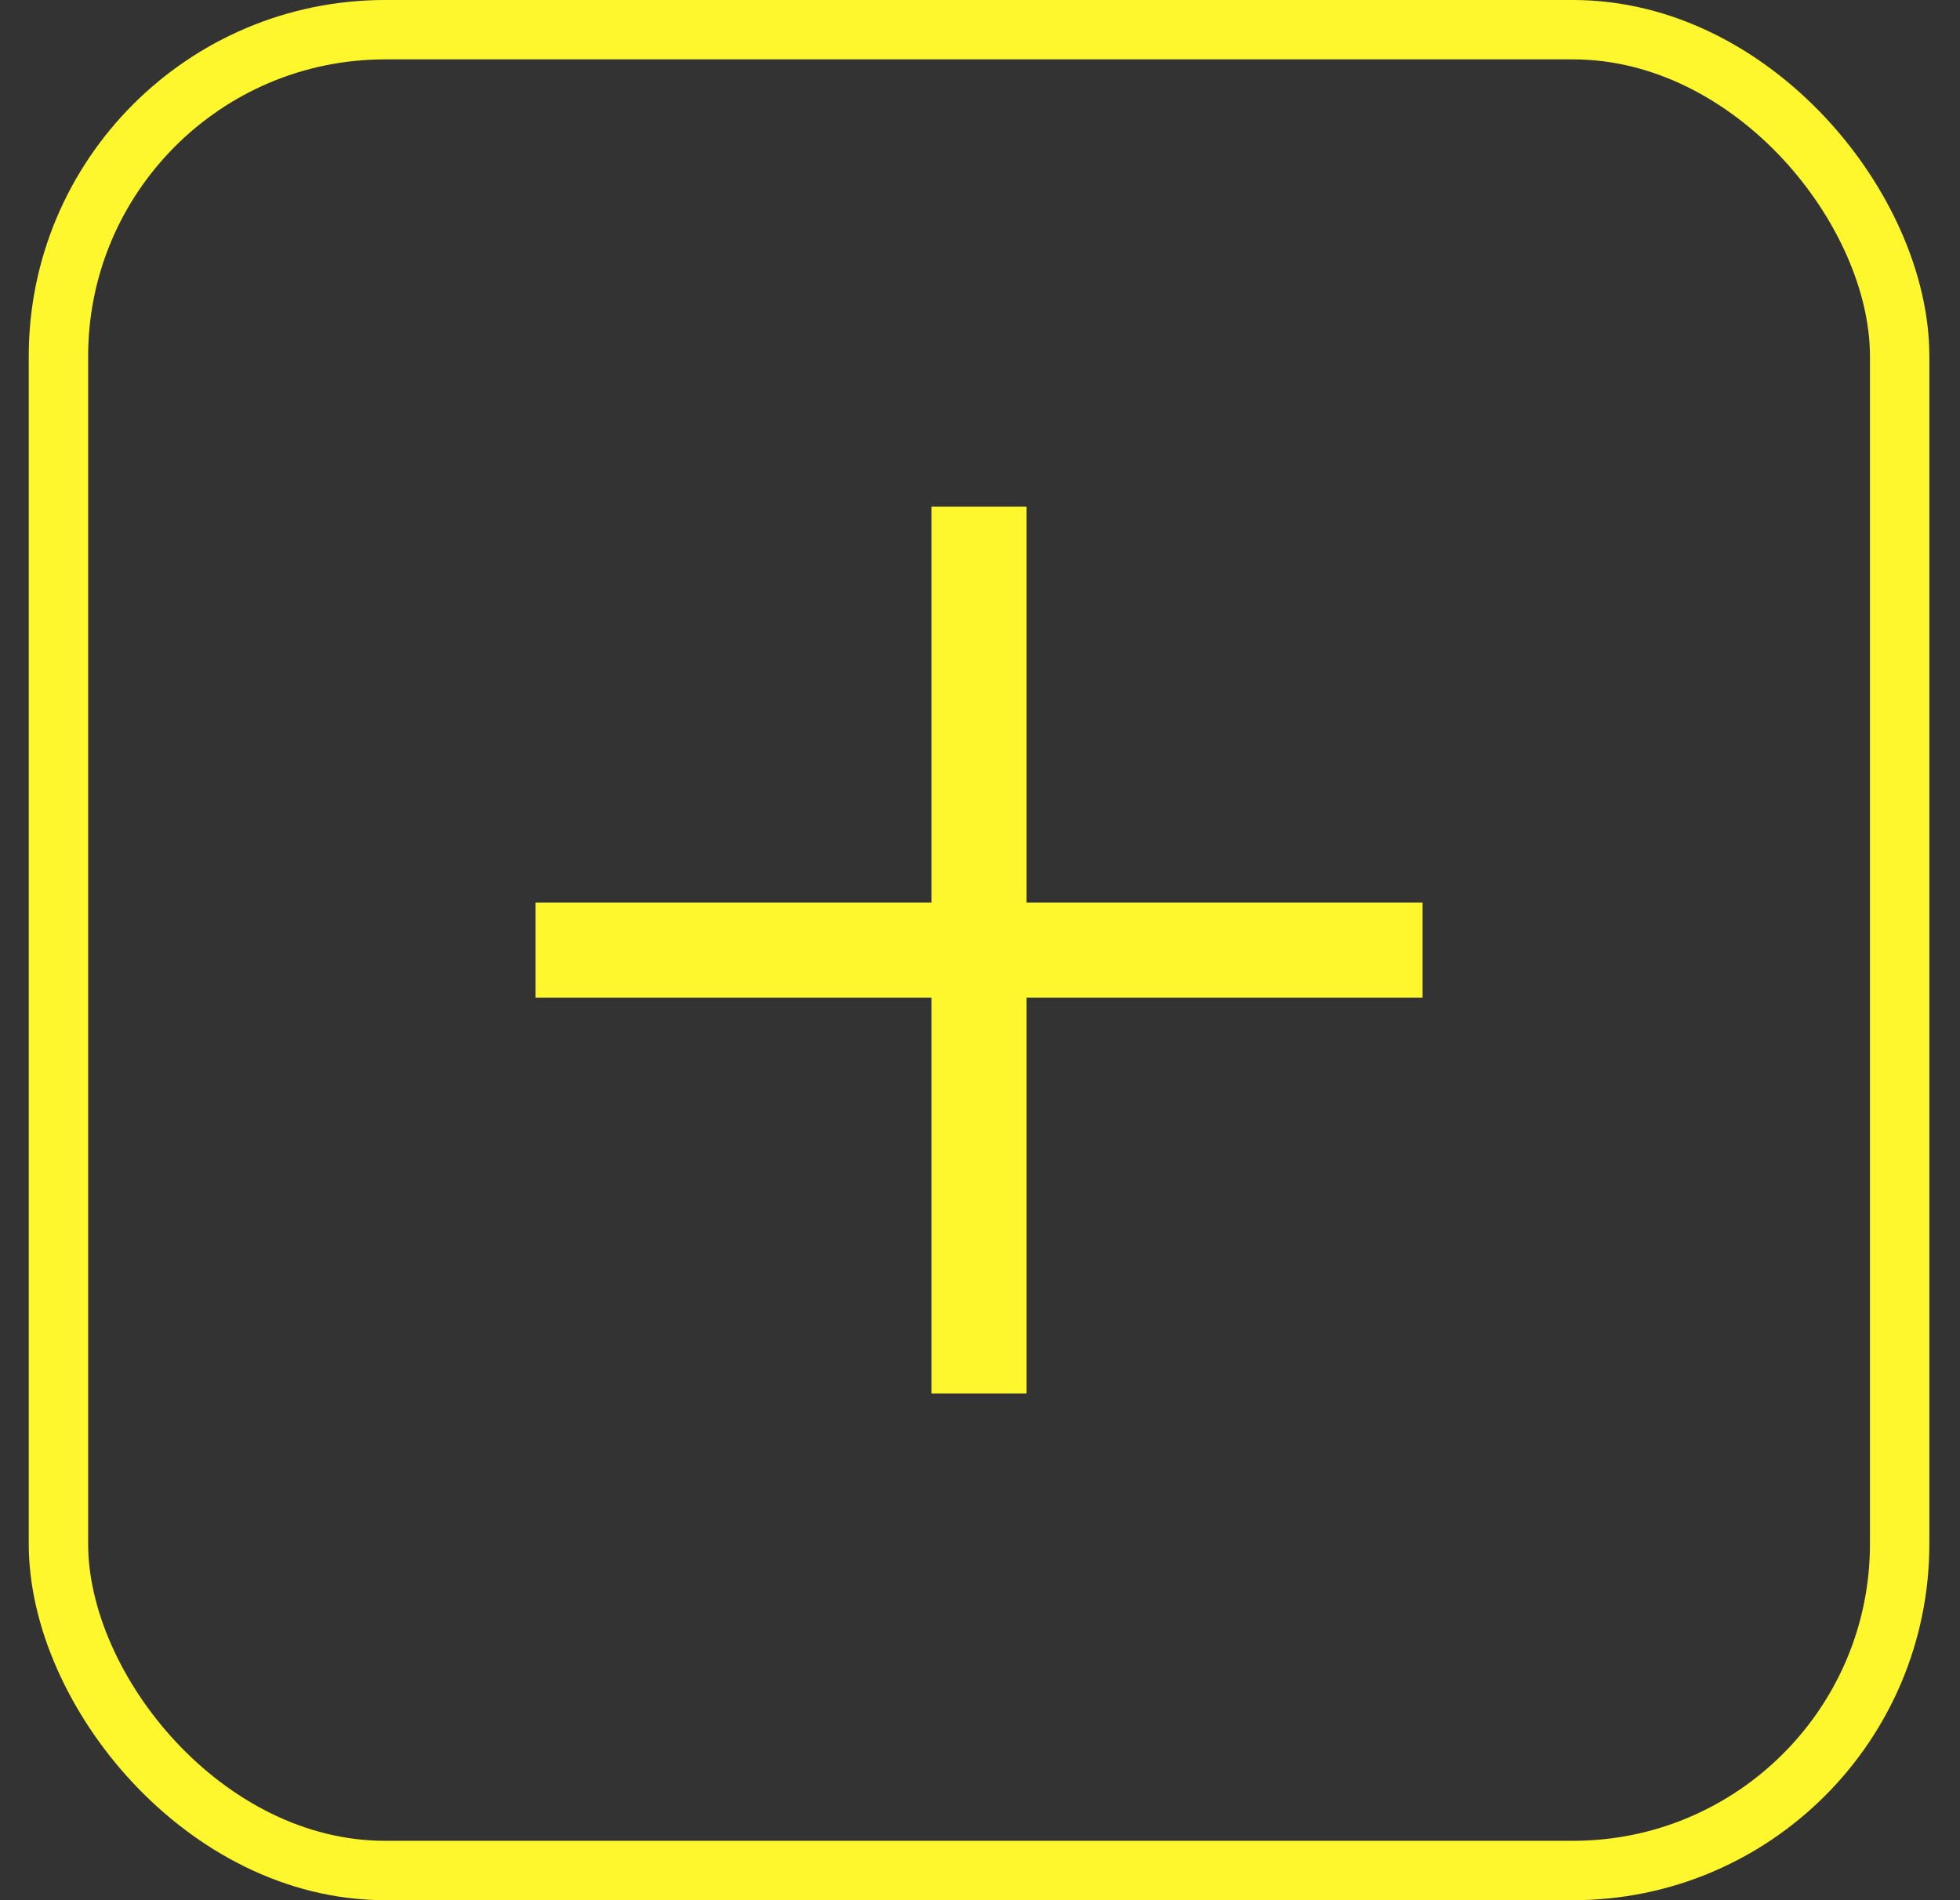 <svg width="33" height="32" viewBox="0 0 33 32" fill="none" xmlns="http://www.w3.org/2000/svg">
<rect x="0" y="0" width="33" height="32" fill="#333333" stroke="none"/>
<rect x="0.984" y="0.5" width="31" height="31" rx="5.5" stroke="#FFF72E"/>
<path d="M15.684 23.466V16.8H9.017V15.2H15.684V8.533H17.284V15.2H23.951V16.8H17.284V23.466H15.684Z" fill="#FFF72E"/>
</svg>
